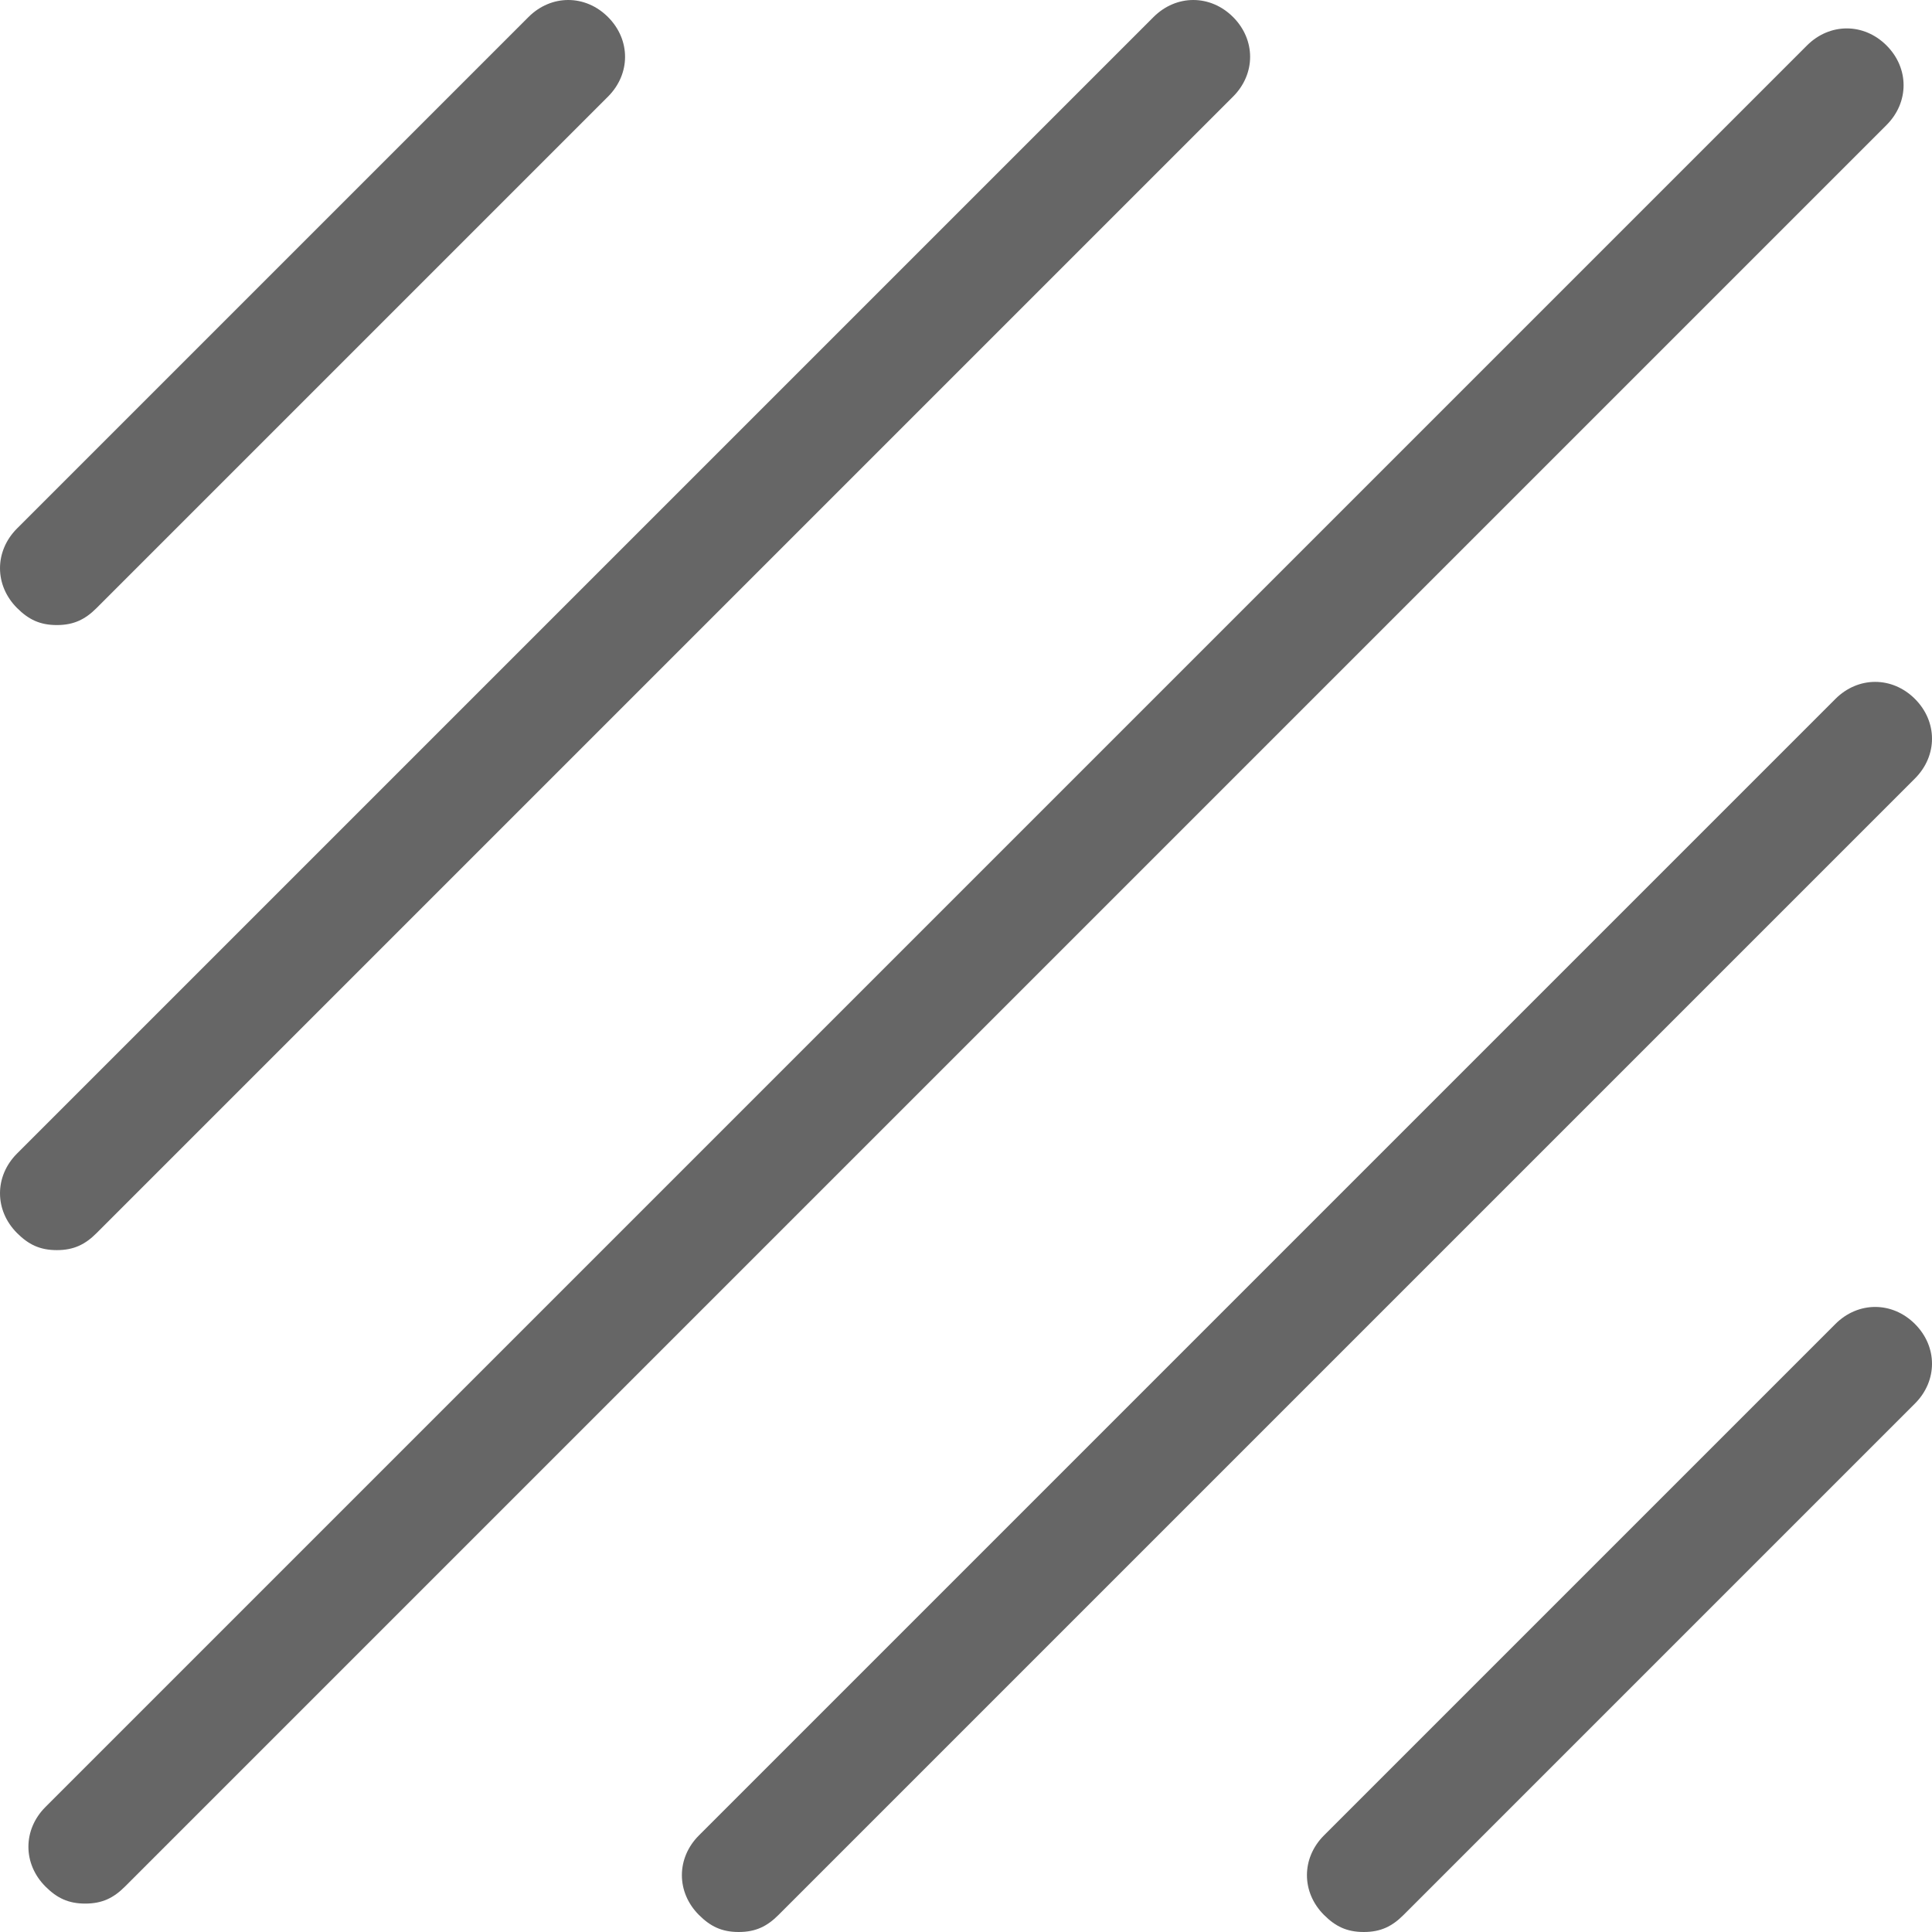 <?xml version="1.0" standalone="no"?><!DOCTYPE svg PUBLIC "-//W3C//DTD SVG 1.1//EN" "http://www.w3.org/Graphics/SVG/1.1/DTD/svg11.dtd"><svg t="1714742060221" class="icon" viewBox="0 0 1024 1024" version="1.1" xmlns="http://www.w3.org/2000/svg" p-id="4315" xmlns:xlink="http://www.w3.org/1999/xlink" width="64" height="64"><path d="M45.176 1008.941c-9.035 0-15.059-3.012-21.082-9.035-12.047-12.047-12.047-30.118 0-42.165l933.647-933.647c12.047-12.047 30.118-12.047 42.165 0s12.047 30.118 0 42.165l-933.647 933.647c-6.024 6.024-12.047 9.035-21.082 9.035zM391.529 1024c-9.035 0-15.059-3.012-21.082-9.035-12.047-12.047-12.047-30.118 0-42.165l602.353-602.353c12.047-12.047 30.118-12.047 42.165 0s12.047 30.118 0 42.165l-602.353 602.353c-6.024 6.024-12.047 9.035-21.082 9.035zM722.824 1024c-9.035 0-15.059-3.012-21.082-9.035-12.047-12.047-12.047-30.118 0-42.165l271.059-271.059c12.047-12.047 30.118-12.047 42.165 0s12.047 30.118 0 42.165l-271.059 271.059c-6.024 6.024-12.047 9.035-21.082 9.035zM30.118 662.588c-9.035 0-15.059-3.012-21.082-9.035-12.047-12.047-12.047-30.118 0-42.165l602.353-602.353c12.047-12.047 30.118-12.047 42.165 0s12.047 30.118 0 42.165l-602.353 602.353c-6.024 6.024-12.047 9.035-21.082 9.035zM30.118 331.294c-9.035 0-15.059-3.012-21.082-9.035-12.047-12.047-12.047-30.118 0-42.165l271.059-271.059c12.047-12.047 30.118-12.047 42.165 0s12.047 30.118 0 42.165l-271.059 271.059c-6.024 6.024-12.047 9.035-21.082 9.035z" fill="#666666" p-id="4316"></path></svg>